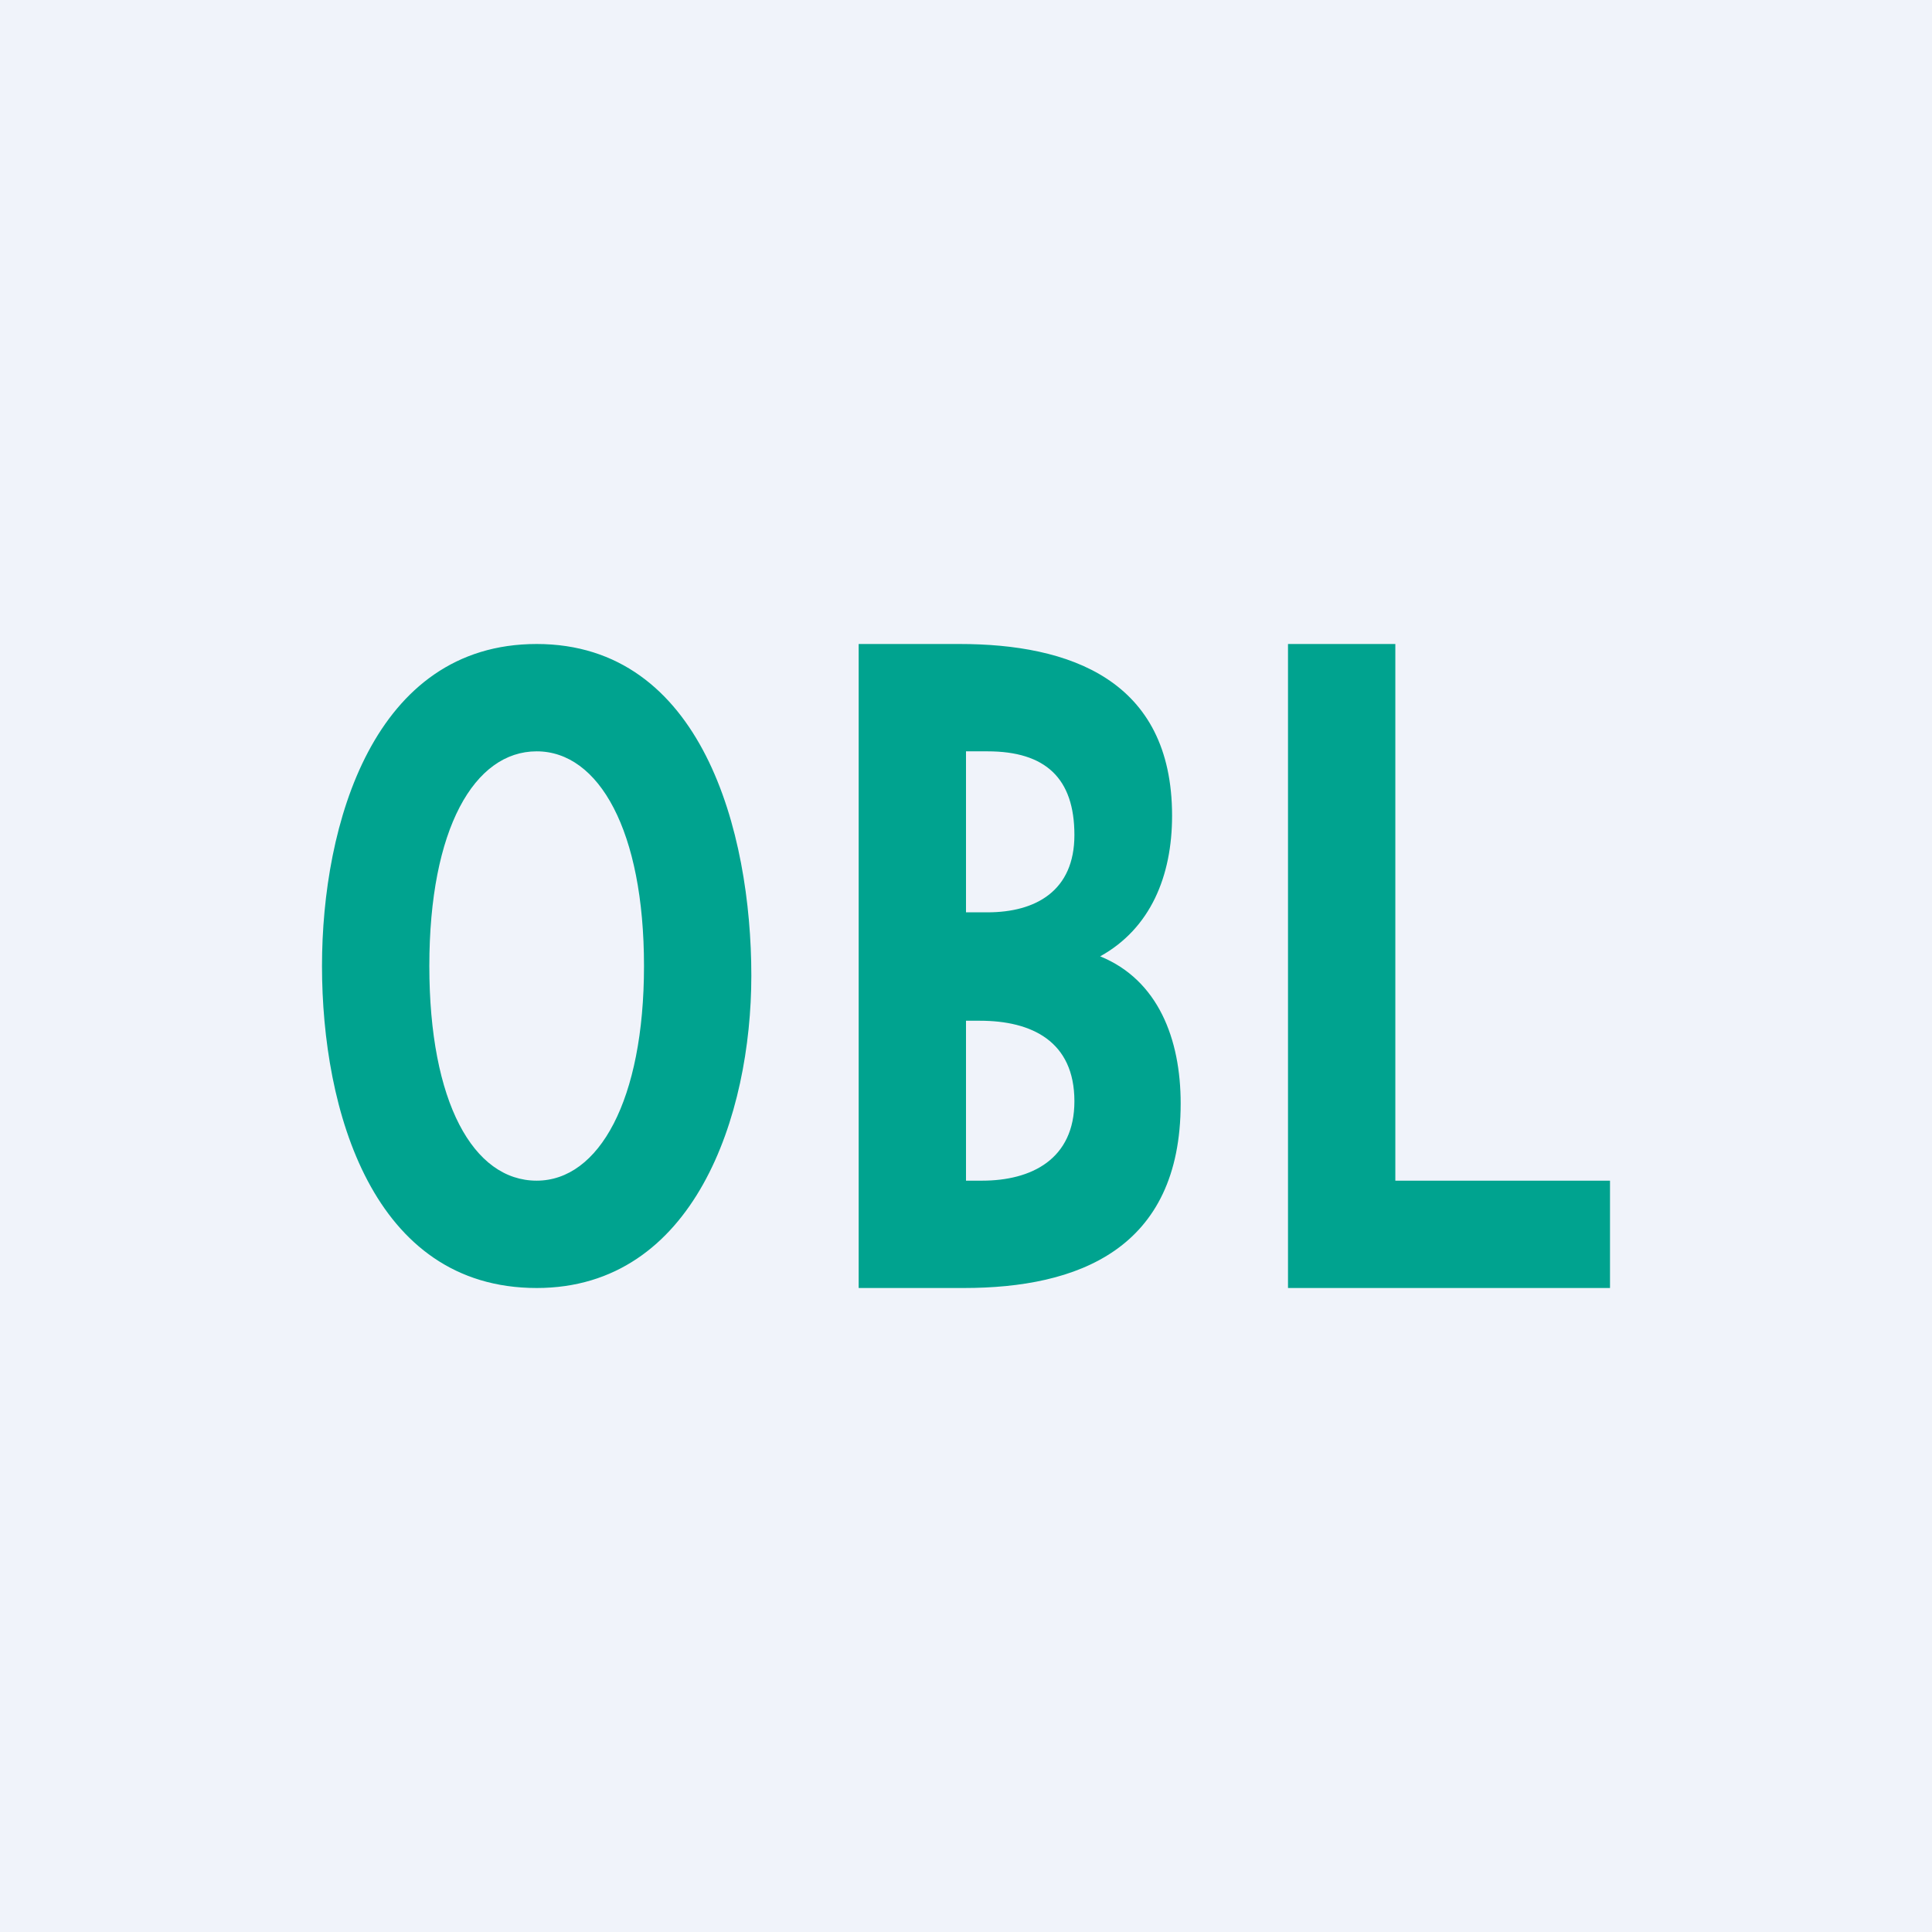 <!-- by TradingView --><svg width="18" height="18" viewBox="0 0 18 18" xmlns="http://www.w3.org/2000/svg"><path fill="#F0F3FA" d="M0 0h18v18H0z"/><path d="M12 12V6h1v5h2v1h-3ZM9 8.5h.2c.45 0 .81-.2.81-.72 0-.53-.27-.78-.81-.78H9v1.5ZM9 11h.15c.46 0 .86-.2.86-.74 0-.56-.4-.75-.88-.75H9V11Zm-1 1V6h.94c1.02 0 1.98.33 1.98 1.6 0 .56-.2 1.05-.67 1.31.54.22.75.77.75 1.37 0 1.36-.96 1.72-2.02 1.72H8ZM5 11c.58 0 1-.75 1-2 0-1.26-.42-2-1-2-.58 0-1 .72-1 2 0 1.27.41 2 1 2Zm2-1.91C7 10.39 6.47 12 5 12c-1.53 0-2-1.66-2-3 0-1.32.48-3 2-3 1.54 0 2 1.75 2 3.09Z" fill="#00A38F"/></svg>